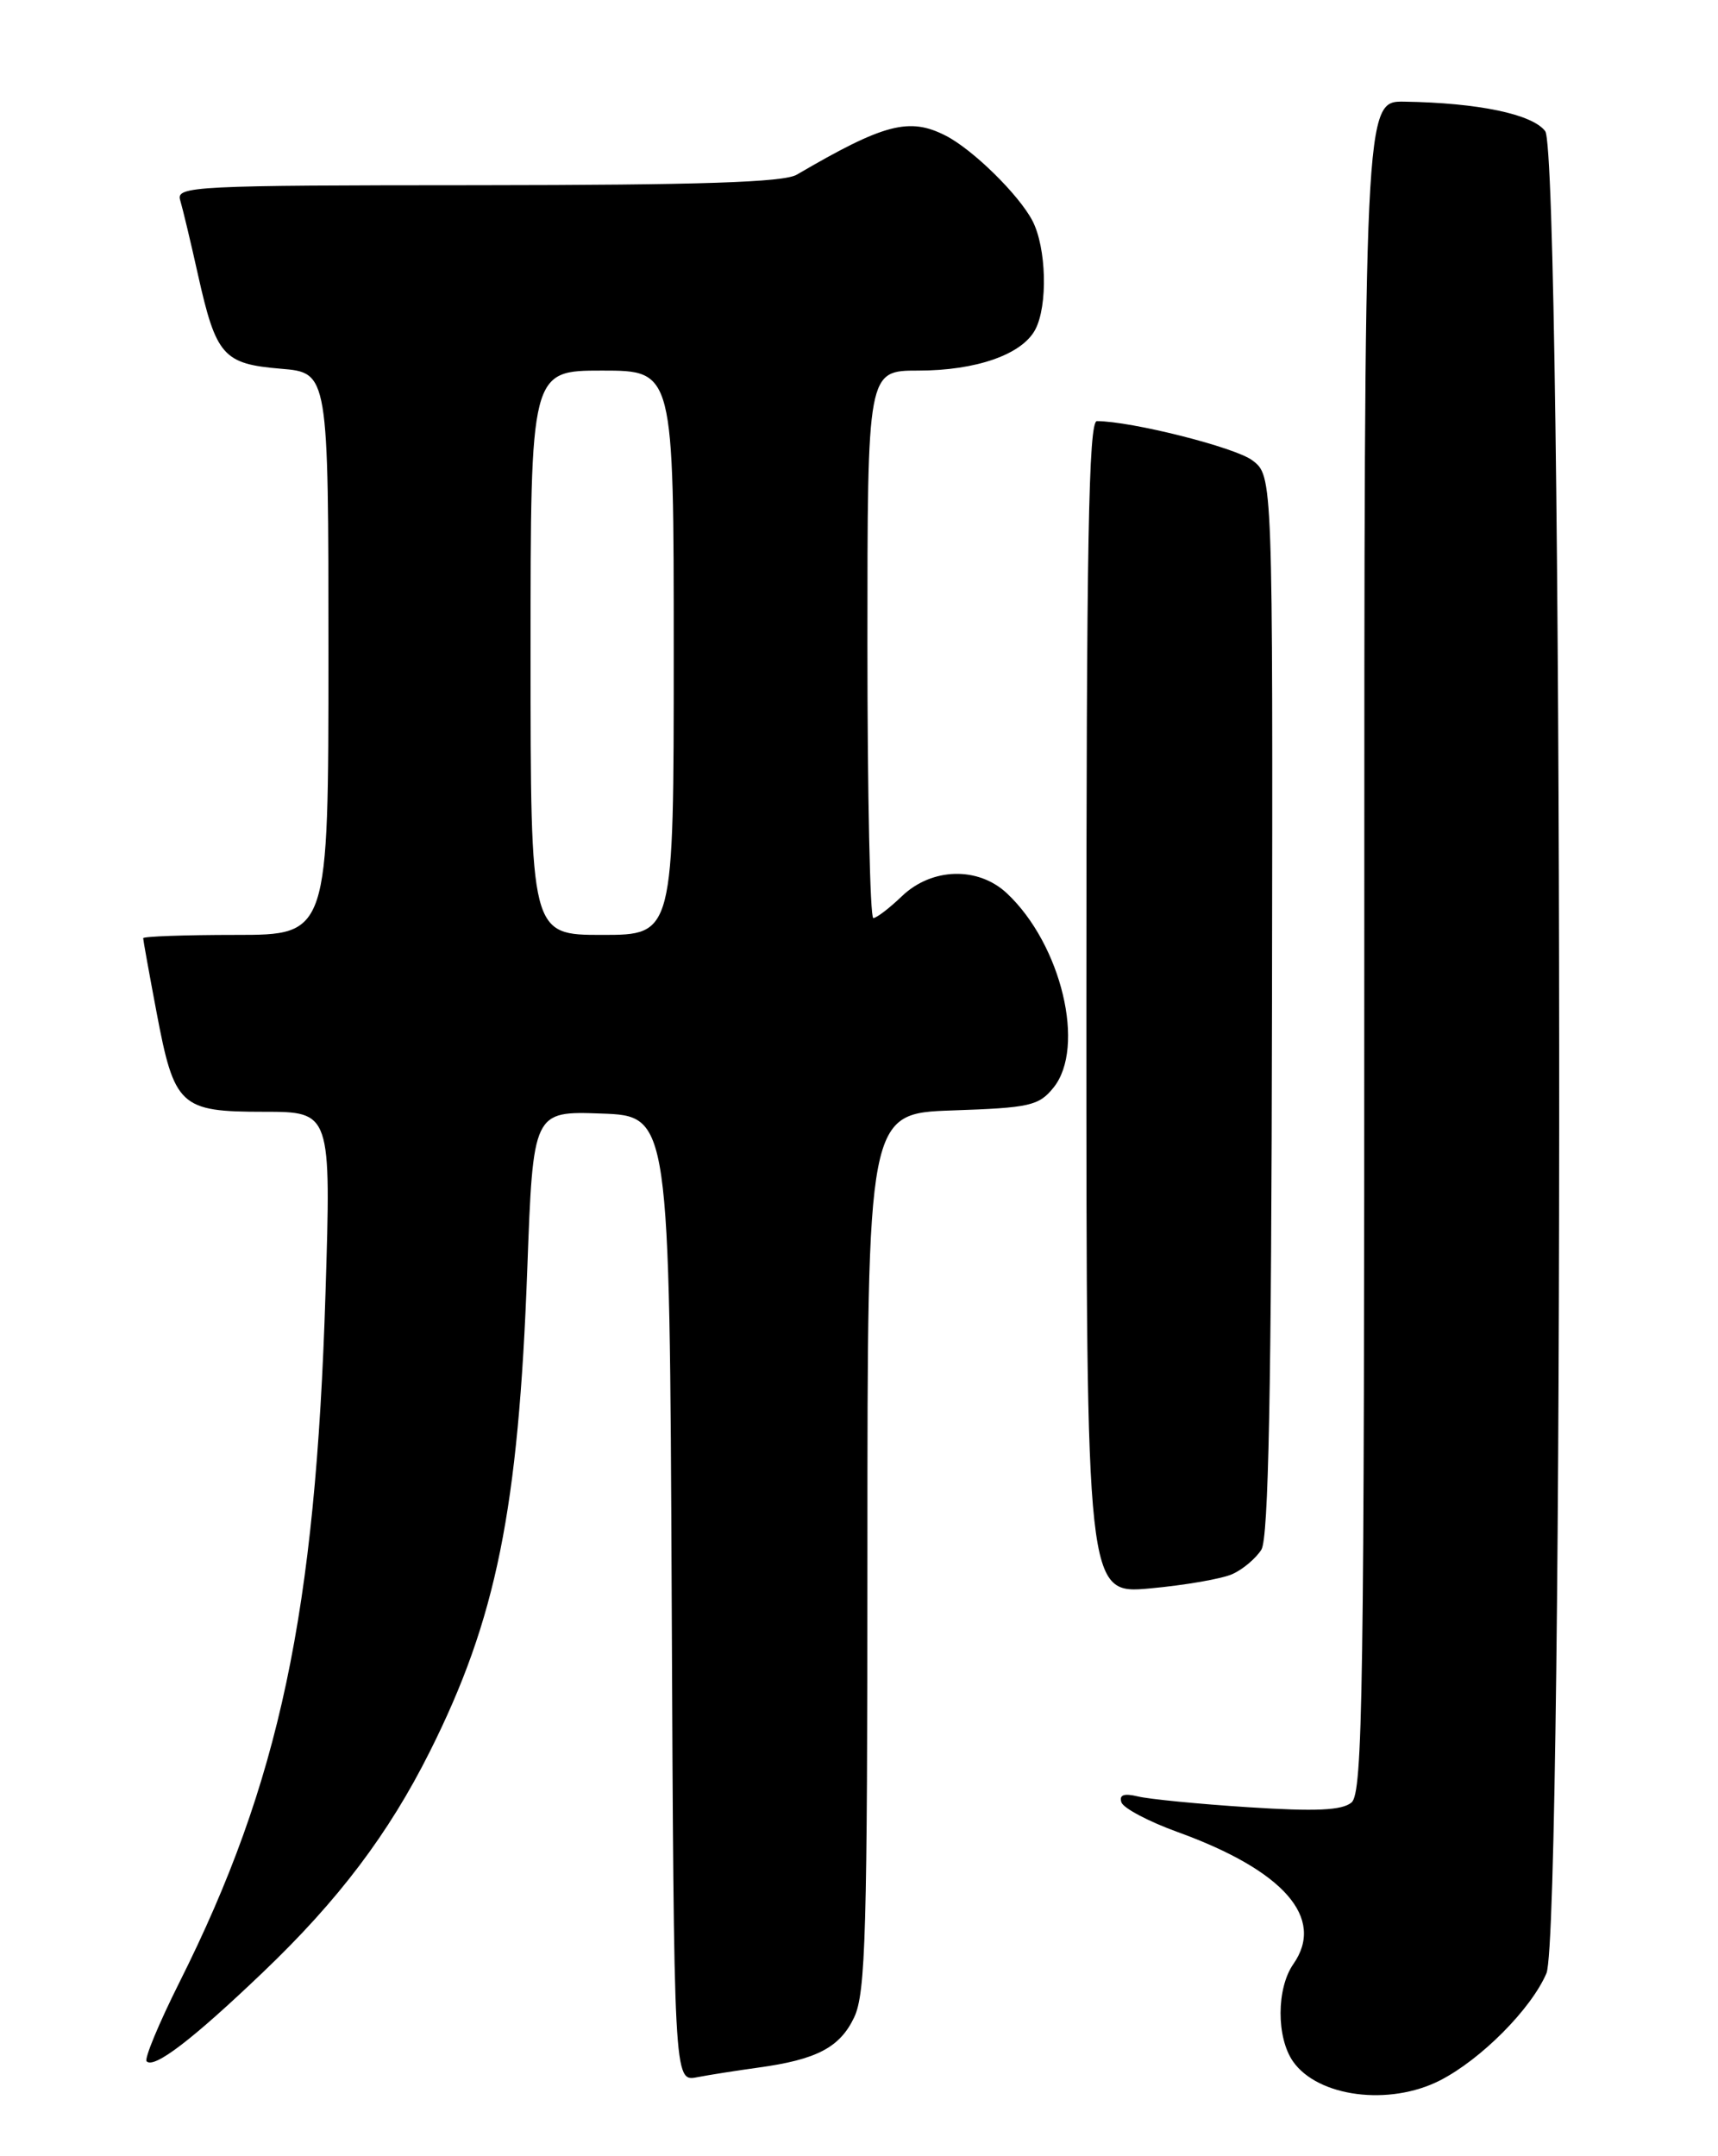 <?xml version="1.0" encoding="UTF-8" standalone="no"?>
<!DOCTYPE svg PUBLIC "-//W3C//DTD SVG 1.1//EN" "http://www.w3.org/Graphics/SVG/1.1/DTD/svg11.dtd" >
<svg xmlns="http://www.w3.org/2000/svg" xmlns:xlink="http://www.w3.org/1999/xlink" version="1.1" viewBox="0 0 204 256">
 <g >
 <path fill="currentColor"
d=" M 170.98 247.01 C 175.86 244.52 181.83 238.51 183.63 234.28 C 185.74 229.31 185.60 18.37 183.48 15.57 C 181.95 13.55 175.54 12.21 166.75 12.07 C 162.00 12.00 162.00 12.00 162.00 112.38 C 162.00 200.84 161.82 212.90 160.48 214.01 C 159.35 214.95 156.25 215.09 148.23 214.57 C 142.33 214.19 136.43 213.61 135.12 213.29 C 133.46 212.89 132.87 213.10 133.16 213.99 C 133.39 214.68 136.39 216.27 139.82 217.51 C 152.45 222.08 157.40 227.73 153.57 233.20 C 151.57 236.07 151.55 241.91 153.54 244.76 C 156.50 248.98 164.97 250.07 170.98 247.01 Z  M 90.00 245.49 C 96.97 244.54 99.73 243.10 101.43 239.51 C 102.79 236.63 103.00 229.38 103.00 184.19 C 103.00 132.19 103.00 132.19 113.09 131.84 C 122.27 131.53 123.35 131.29 125.09 129.14 C 128.96 124.36 126.04 112.14 119.57 106.07 C 116.16 102.86 110.65 103.00 107.10 106.40 C 105.61 107.83 104.08 109.00 103.70 109.00 C 103.31 109.00 103.00 94.38 103.00 76.50 C 103.00 44.00 103.00 44.00 109.03 44.00 C 115.90 44.00 121.34 42.10 122.92 39.15 C 124.44 36.31 124.26 29.40 122.59 26.20 C 120.96 23.10 115.53 17.77 112.32 16.12 C 107.98 13.89 104.99 14.67 94.61 20.74 C 93.04 21.65 83.28 21.97 56.68 21.99 C 23.04 22.00 20.90 22.11 21.39 23.75 C 21.68 24.71 22.64 28.71 23.51 32.63 C 25.66 42.25 26.51 43.21 33.35 43.78 C 39.00 44.25 39.00 44.25 39.00 77.62 C 39.00 111.00 39.00 111.00 28.00 111.00 C 21.95 111.00 17.00 111.18 17.00 111.39 C 17.00 111.60 17.71 115.54 18.58 120.14 C 20.70 131.37 21.38 132.00 31.31 132.00 C 39.32 132.00 39.32 132.00 38.65 153.57 C 37.47 191.47 33.20 211.63 21.31 235.35 C 18.87 240.22 17.11 244.45 17.41 244.74 C 18.31 245.64 22.87 242.15 31.24 234.15 C 40.17 225.63 46.15 217.72 51.02 208.00 C 58.94 192.22 61.56 179.25 62.61 150.71 C 63.30 131.92 63.30 131.92 71.40 132.21 C 79.50 132.50 79.50 132.50 79.76 189.83 C 80.02 247.16 80.02 247.16 82.76 246.63 C 84.27 246.34 87.53 245.83 90.00 245.49 Z  M 146.36 186.88 C 147.60 186.32 149.13 185.02 149.78 183.99 C 150.63 182.62 150.97 165.31 151.04 119.31 C 151.14 56.50 151.14 56.50 148.71 54.66 C 146.66 53.11 134.36 50.01 130.25 50.00 C 129.26 50.00 129.00 64.59 129.00 119.64 C 129.00 189.28 129.00 189.28 136.56 188.59 C 140.71 188.21 145.12 187.45 146.36 186.88 Z  M 63.00 77.50 C 63.00 44.00 63.00 44.00 71.50 44.00 C 80.00 44.00 80.00 44.00 80.00 77.50 C 80.00 111.00 80.00 111.00 71.50 111.00 C 63.00 111.00 63.00 111.00 63.00 77.50 Z "/>
</g>
</svg>